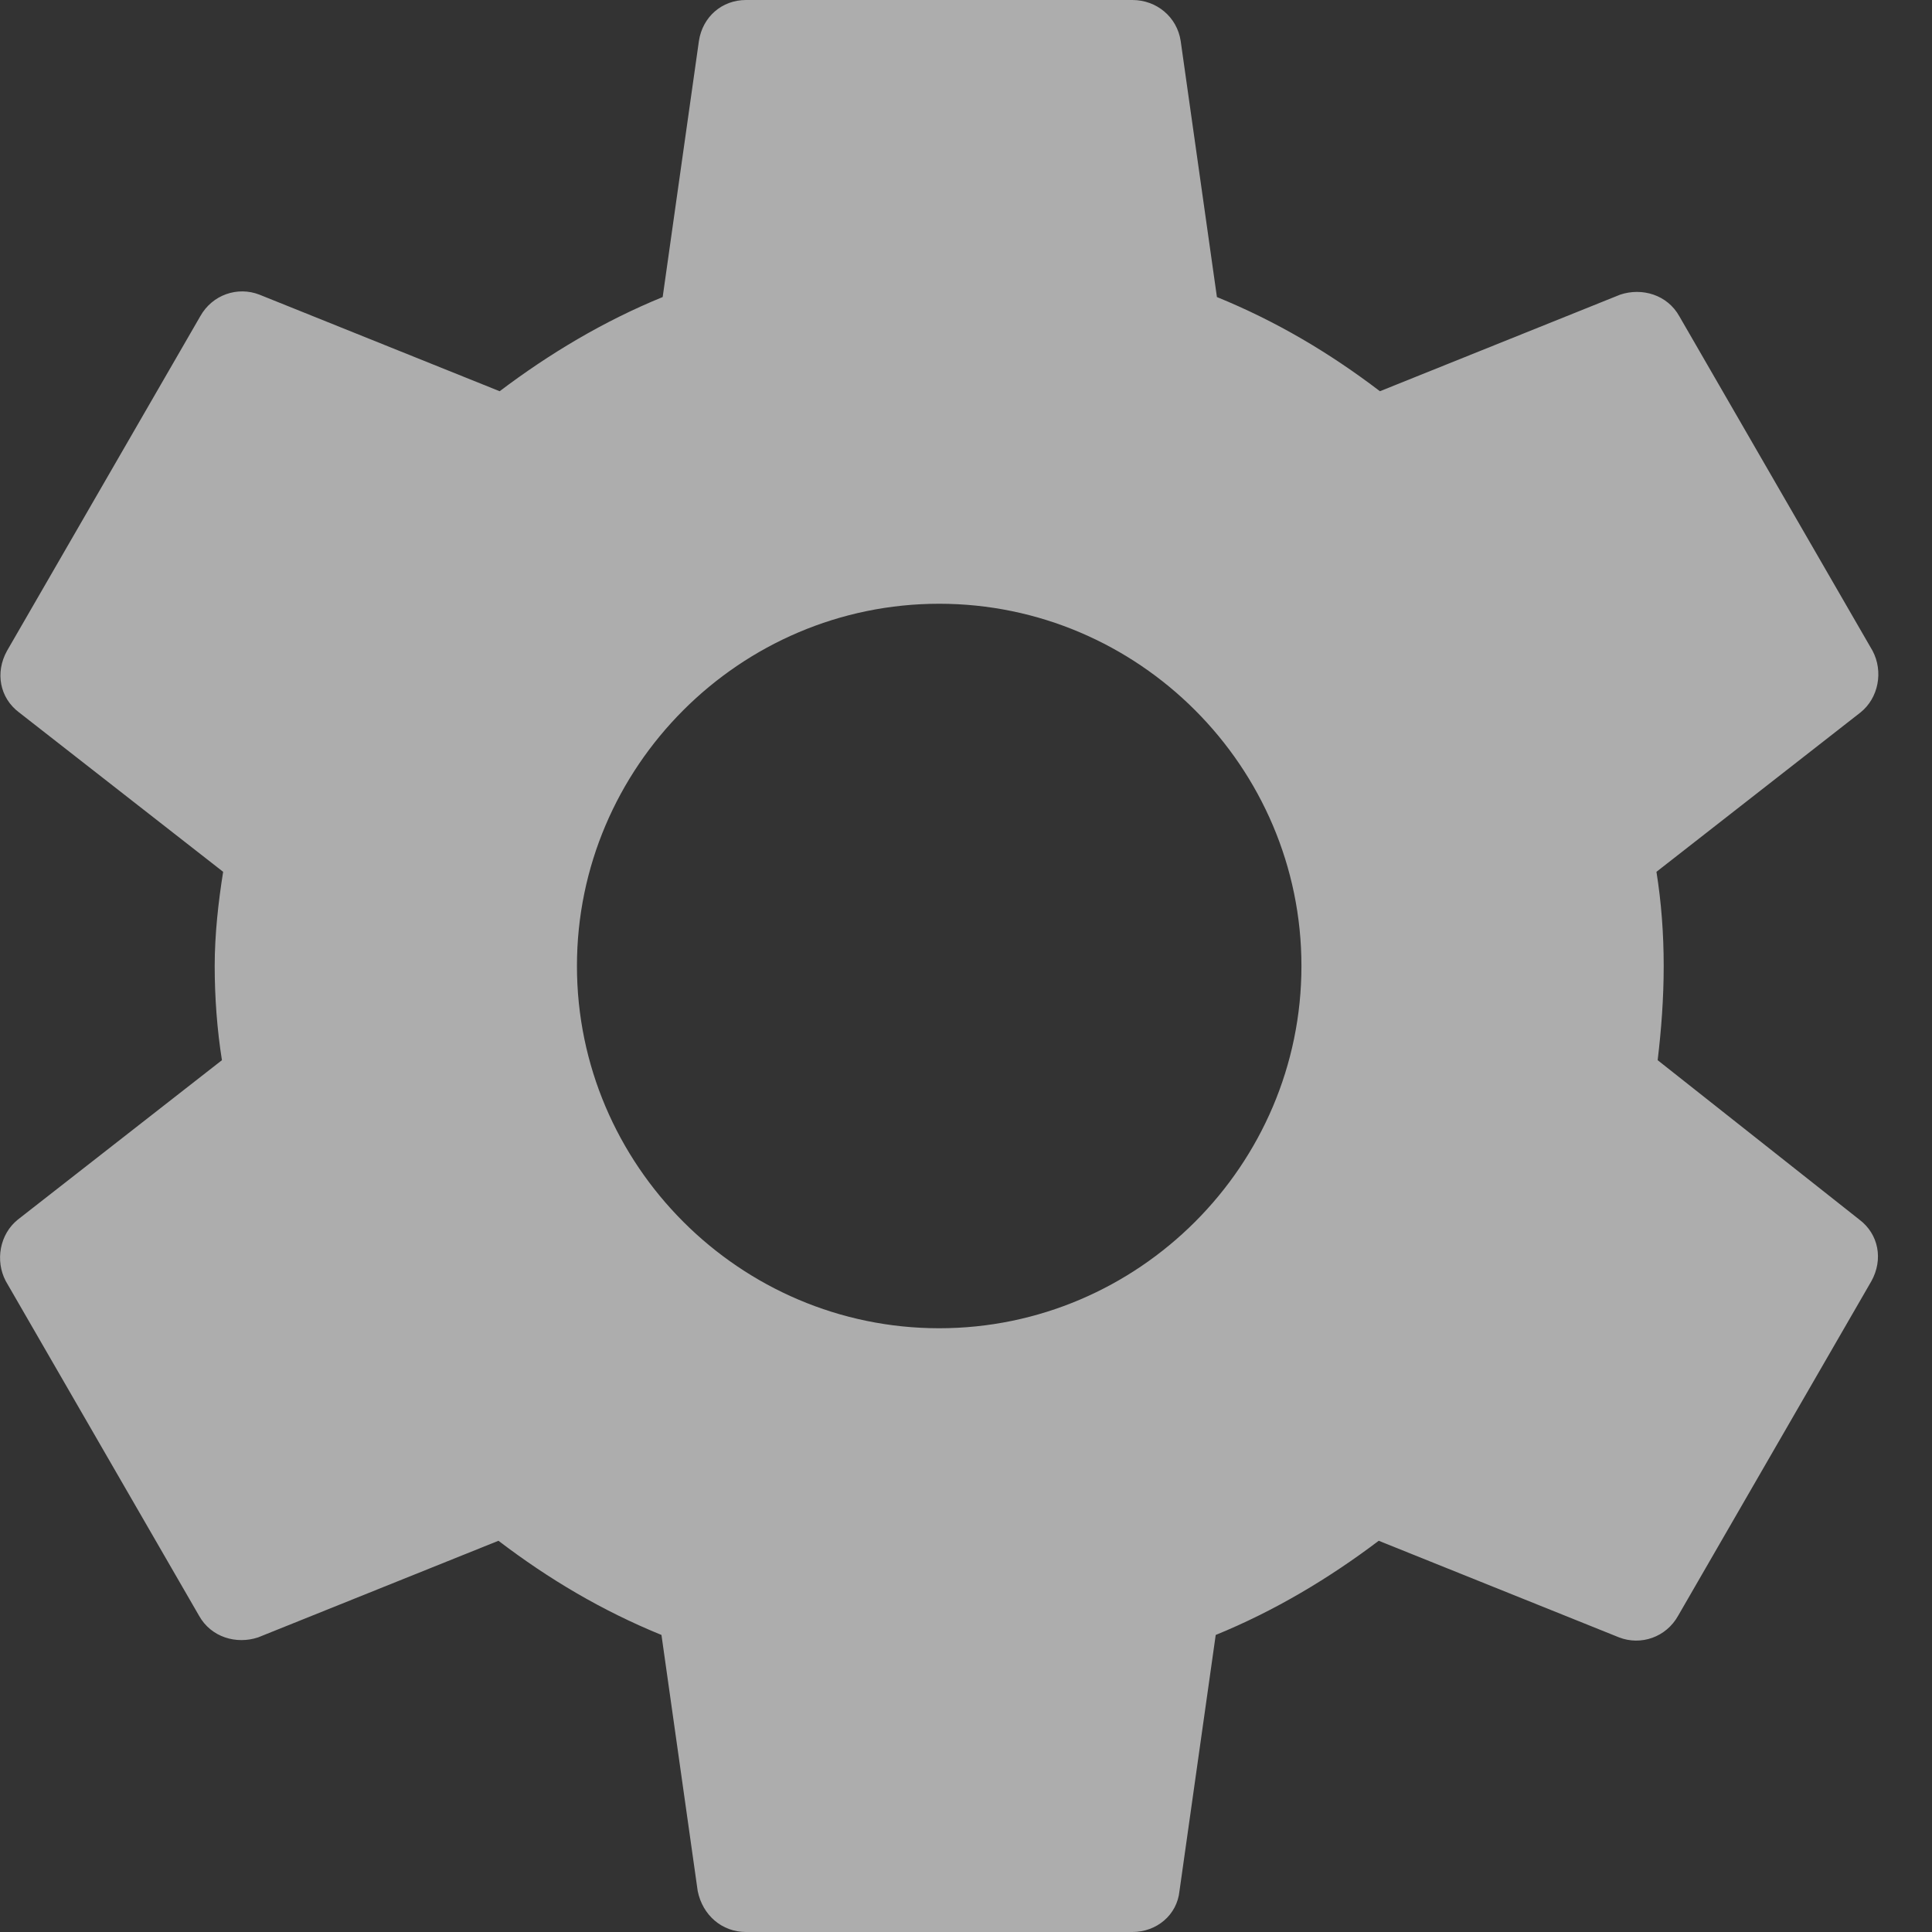 <svg width="16" height="16" viewBox="0 0 16 16" fill="none" xmlns="http://www.w3.org/2000/svg">
<rect x="0" y="0" width="16" height="16" fill="#333333" stroke="none"/>
<path d="M13.728 8.78C13.758 8.53 13.778 8.27 13.778 8C13.778 7.73 13.758 7.47 13.718 7.22L15.408 5.9C15.558 5.78 15.598 5.56 15.508 5.39L13.908 2.62C13.808 2.44 13.598 2.38 13.418 2.44L11.428 3.24C11.008 2.92 10.568 2.66 10.078 2.46L9.778 0.34C9.748 0.14 9.578 0 9.378 0H6.178C5.978 0 5.818 0.14 5.788 0.34L5.488 2.46C4.998 2.66 4.548 2.93 4.138 3.24L2.148 2.44C1.968 2.37 1.758 2.44 1.658 2.62L0.058 5.39C-0.042 5.57 -0.002 5.78 0.158 5.9L1.848 7.22C1.808 7.47 1.778 7.74 1.778 8C1.778 8.26 1.798 8.53 1.838 8.78L0.148 10.1C-0.002 10.22 -0.042 10.44 0.048 10.61L1.648 13.38C1.748 13.56 1.958 13.62 2.138 13.56L4.128 12.76C4.548 13.08 4.988 13.34 5.478 13.54L5.778 15.66C5.818 15.86 5.978 16 6.178 16H9.378C9.578 16 9.748 15.86 9.768 15.66L10.068 13.54C10.558 13.34 11.008 13.07 11.418 12.76L13.408 13.56C13.588 13.63 13.798 13.56 13.898 13.38L15.498 10.61C15.598 10.43 15.558 10.22 15.398 10.1L13.728 8.78ZM7.778 11C6.128 11 4.778 9.65 4.778 8C4.778 6.35 6.128 5 7.778 5C9.428 5 10.778 6.35 10.778 8C10.778 9.65 9.428 11 7.778 11Z" fill="white" fill-opacity="0.6"/>
</svg>
